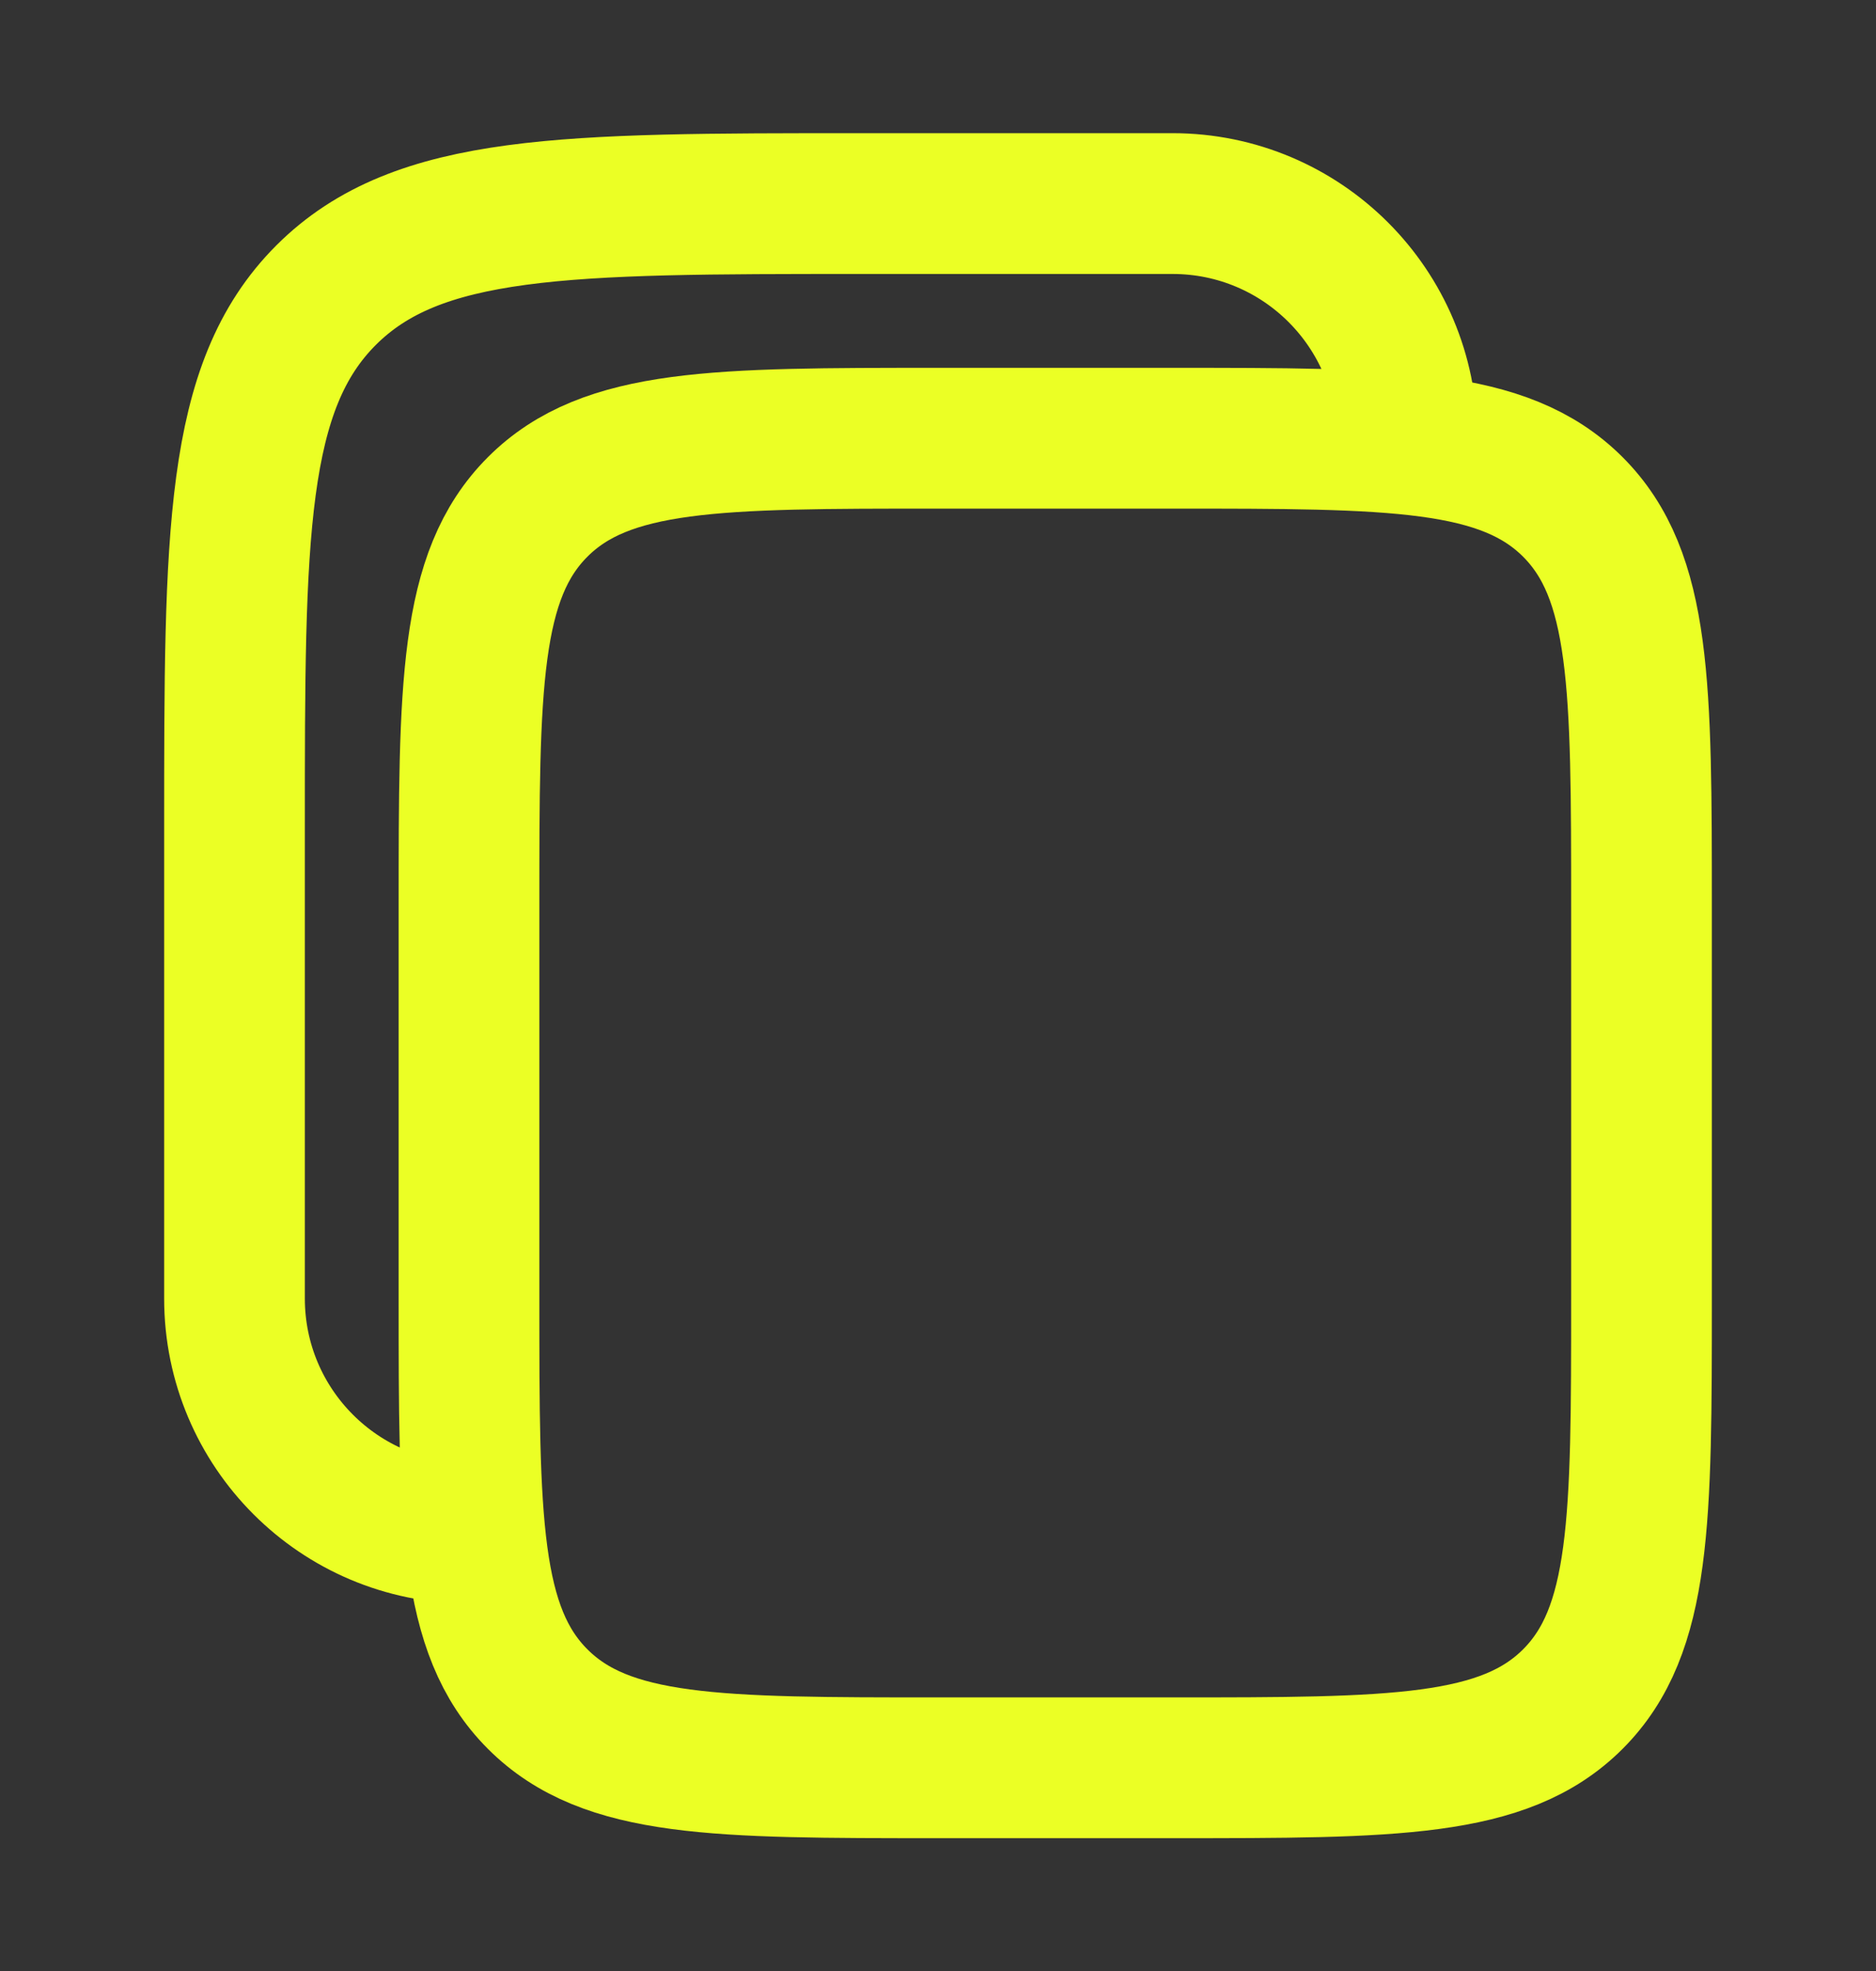 <svg width="20" height="21" viewBox="0 0 20 21" fill="none" xmlns="http://www.w3.org/2000/svg">
<rect x="0" y="0" width="20" height="21" fill="#333333" stroke="none"/>
<path d="M5 9.669C5 7.312 5 6.133 5.732 5.401C6.464 4.669 7.643 4.669 10 4.669H12.5C14.857 4.669 16.035 4.669 16.768 5.401C17.5 6.133 17.5 7.312 17.5 9.669V13.835C17.5 16.192 17.5 17.371 16.768 18.103C16.035 18.835 14.857 18.835 12.5 18.835H10C7.643 18.835 6.464 18.835 5.732 18.103C5 17.371 5 16.192 5 13.835V9.669Z" stroke="#EBFF25" stroke-width="1.5"/>
<path d="M5 16.335C3.619 16.335 2.5 15.216 2.5 13.835V8.835C2.5 5.693 2.5 4.121 3.476 3.145C4.453 2.169 6.024 2.169 9.167 2.169H12.5C13.881 2.169 15 3.288 15 4.669" stroke="#EBFF25" stroke-width="1.5"/>
</svg>
